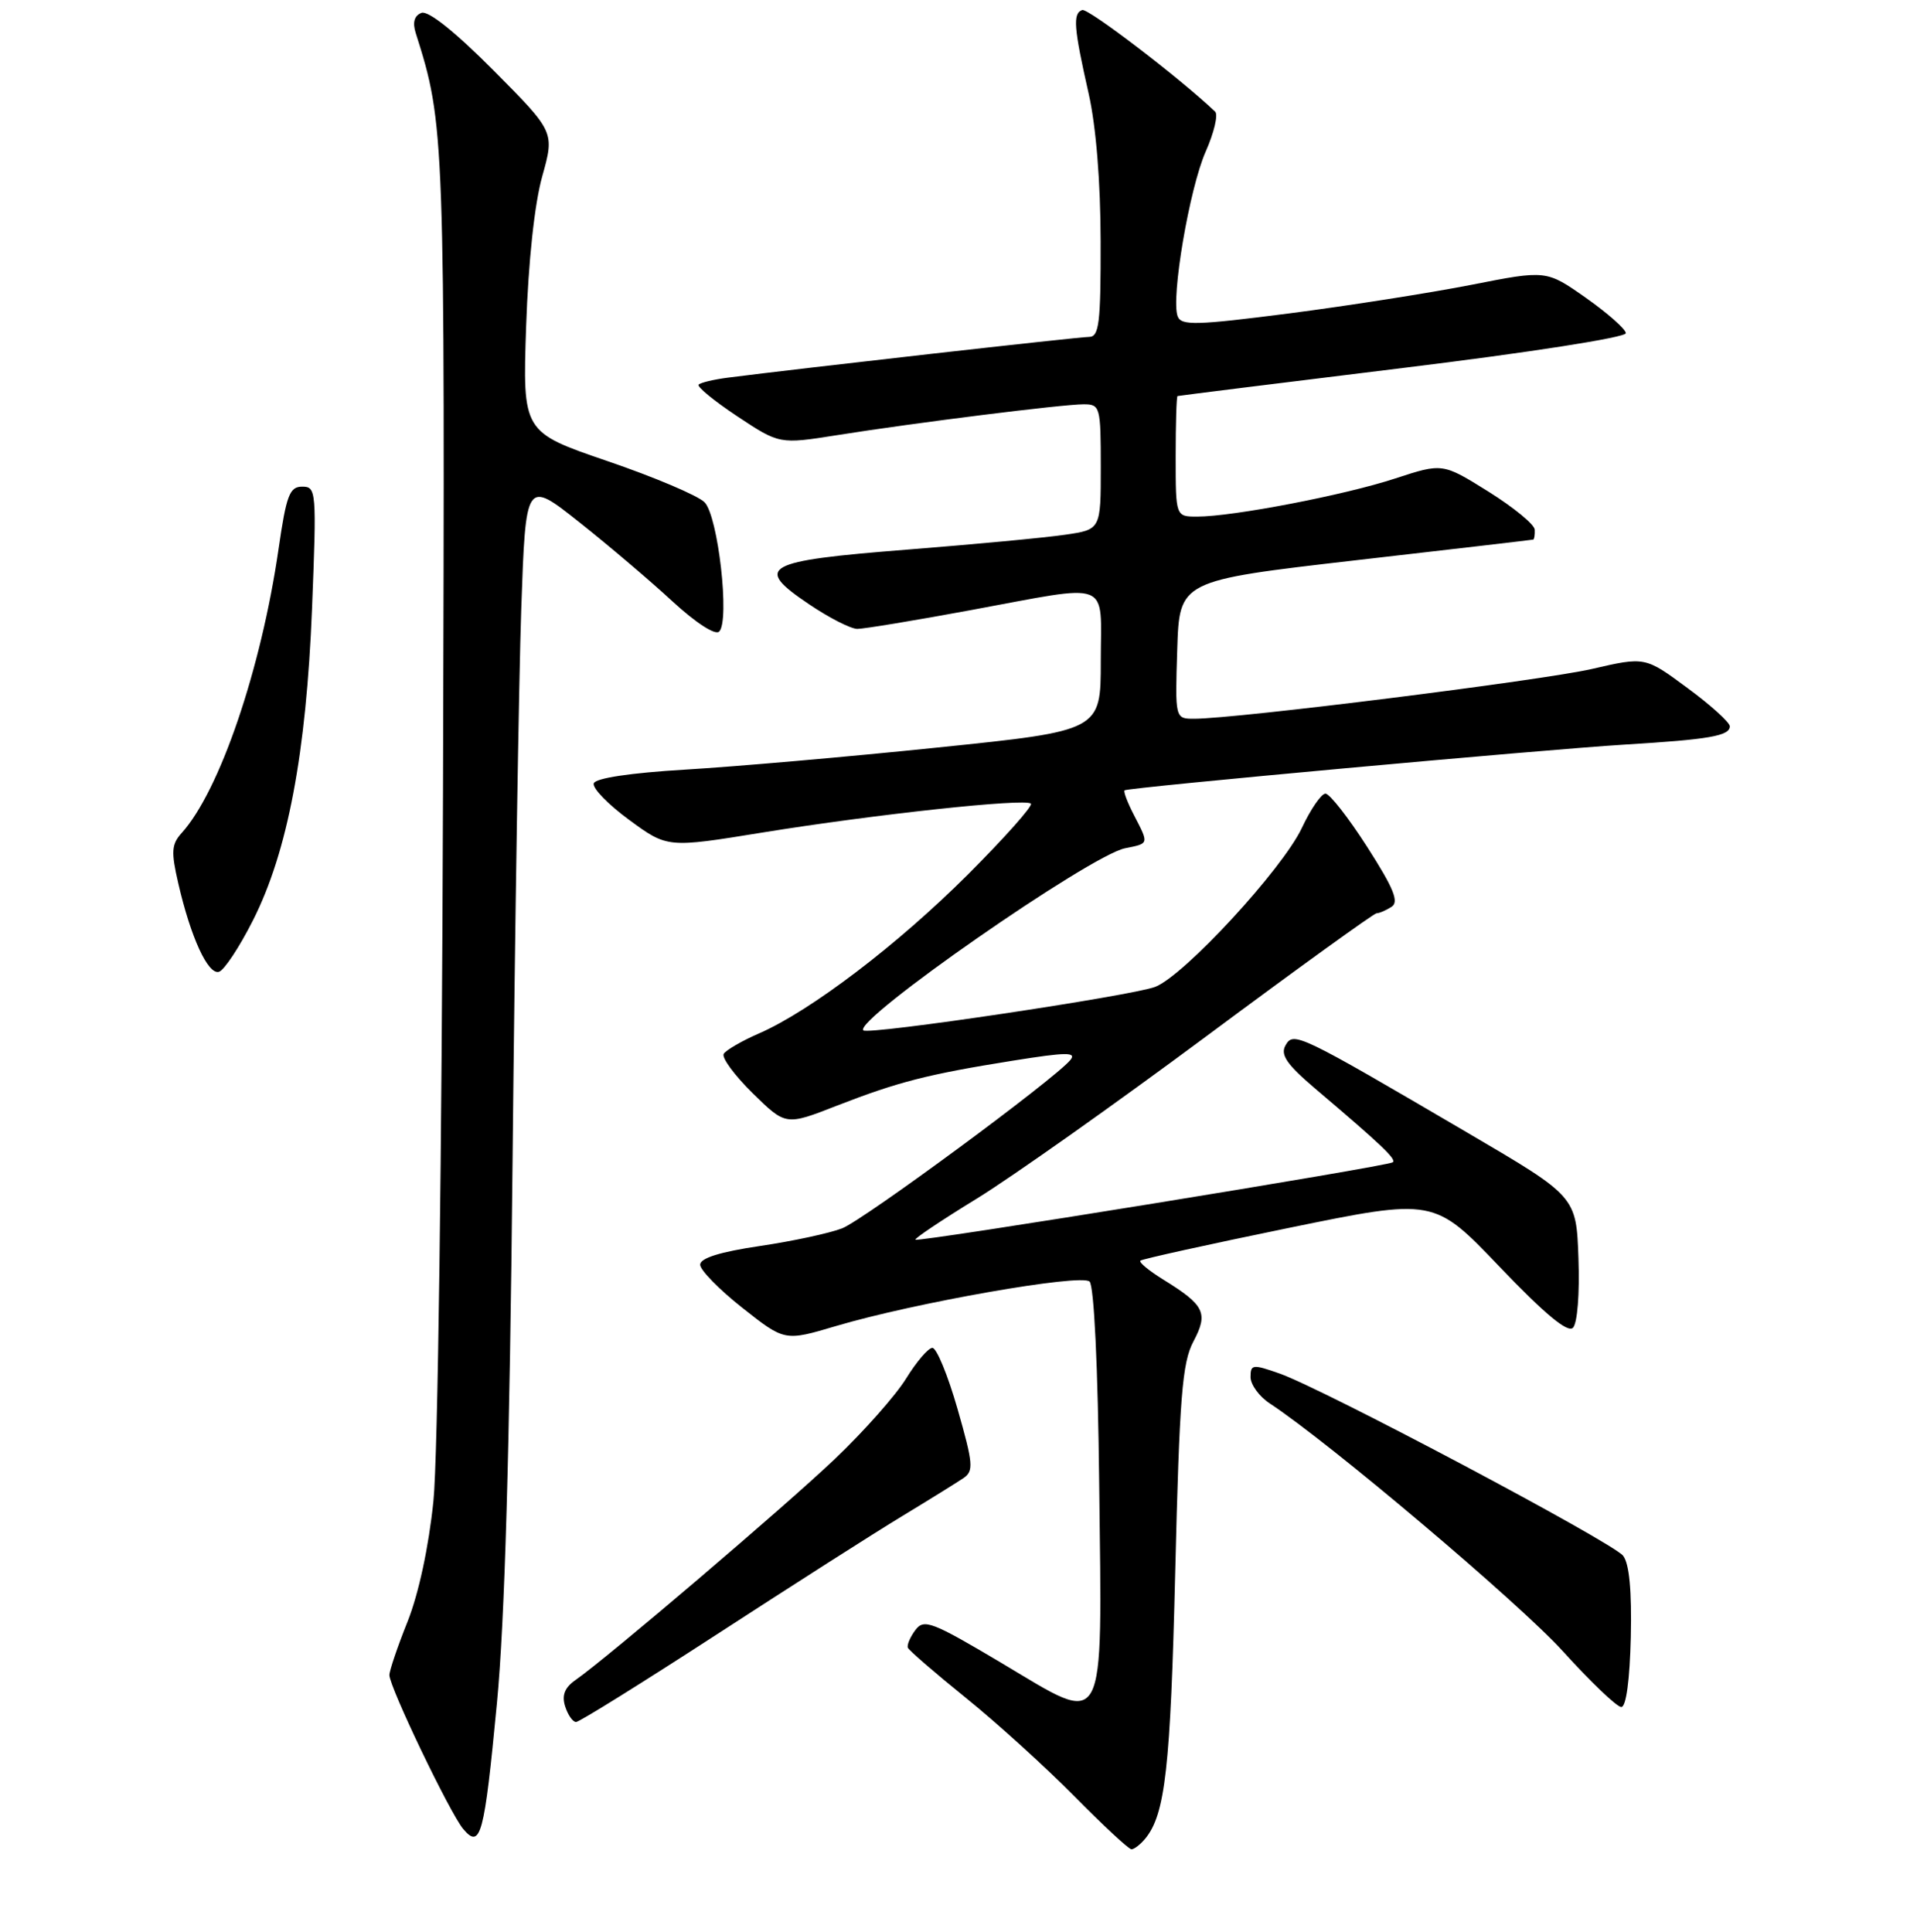 <?xml version="1.0" encoding="UTF-8" standalone="no"?>
<!DOCTYPE svg PUBLIC "-//W3C//DTD SVG 1.1//EN" "http://www.w3.org/Graphics/SVG/1.1/DTD/svg11.dtd" >
<svg xmlns="http://www.w3.org/2000/svg" xmlns:xlink="http://www.w3.org/1999/xlink" version="1.1" viewBox="0 0 256 258">
 <g >
 <path fill="currentColor"
d=" M 152.92 245.60 C 155.61 242.36 156.31 236.14 156.94 210.00 C 157.51 186.54 157.87 182.01 159.37 179.18 C 161.39 175.36 160.88 174.33 155.33 170.90 C 153.44 169.73 152.07 168.60 152.29 168.38 C 152.50 168.17 161.41 166.20 172.09 164.01 C 191.50 160.03 191.50 160.03 200.26 169.20 C 206.28 175.50 209.35 178.05 210.05 177.35 C 210.65 176.75 210.96 172.81 210.79 168.06 C 210.50 159.81 210.50 159.81 196.00 151.31 C 173.33 138.02 172.73 137.73 171.66 139.64 C 170.96 140.89 171.85 142.18 175.61 145.38 C 184.46 152.89 186.50 154.83 186.00 155.24 C 185.34 155.78 122.62 165.95 122.25 165.58 C 122.09 165.42 125.77 162.96 130.43 160.10 C 135.09 157.24 148.86 147.50 161.04 138.45 C 173.21 129.40 183.47 121.99 183.83 121.98 C 184.20 121.98 185.10 121.59 185.83 121.12 C 186.86 120.47 186.13 118.67 182.59 113.14 C 180.07 109.21 177.56 106.00 177.01 106.00 C 176.46 106.00 175.04 108.06 173.86 110.57 C 171.27 116.08 158.13 130.32 154.27 131.81 C 151.13 133.01 115.93 138.27 115.29 137.62 C 113.93 136.26 145.58 114.23 150.24 113.30 C 153.48 112.65 153.45 112.77 151.43 108.86 C 150.56 107.18 150.00 105.70 150.18 105.56 C 150.66 105.18 206.04 100.12 217.00 99.45 C 228.24 98.77 231.00 98.29 231.00 97.01 C 231.00 96.49 228.46 94.18 225.34 91.89 C 219.69 87.71 219.69 87.71 212.59 89.35 C 205.95 90.88 165.08 96.00 159.48 96.00 C 156.92 96.00 156.92 96.00 157.21 86.77 C 157.50 77.55 157.50 77.55 181.00 74.84 C 193.93 73.36 204.61 72.11 204.75 72.07 C 204.89 72.03 204.98 71.44 204.95 70.75 C 204.93 70.06 202.15 67.78 198.78 65.67 C 192.64 61.84 192.64 61.84 186.31 63.91 C 179.57 66.13 164.63 69.00 159.87 69.00 C 157.00 69.00 157.00 69.00 157.00 61.00 C 157.00 56.60 157.11 52.96 157.25 52.90 C 157.39 52.85 170.92 51.16 187.33 49.15 C 204.27 47.08 217.14 45.07 217.12 44.50 C 217.09 43.95 214.69 41.83 211.78 39.78 C 206.50 36.07 206.50 36.07 196.50 38.04 C 191.00 39.12 180.05 40.84 172.16 41.86 C 159.77 43.45 157.75 43.51 157.27 42.26 C 156.34 39.85 158.84 25.15 161.01 20.25 C 162.13 17.72 162.70 15.31 162.27 14.91 C 157.49 10.37 145.31 1.07 144.52 1.34 C 143.24 1.79 143.39 3.69 145.38 12.50 C 146.37 16.87 146.97 24.30 146.98 32.25 C 147.00 43.21 146.78 45.00 145.42 45.00 C 144.06 45.00 106.94 49.19 97.14 50.45 C 95.30 50.69 93.57 51.10 93.30 51.37 C 93.03 51.64 95.35 53.54 98.45 55.60 C 104.09 59.34 104.09 59.34 111.80 58.12 C 122.24 56.46 141.90 54.00 144.71 54.00 C 146.91 54.00 147.00 54.32 147.00 62.36 C 147.00 70.73 147.00 70.73 142.25 71.42 C 139.64 71.81 130.14 72.70 121.15 73.41 C 101.95 74.92 100.58 75.69 108.03 80.70 C 110.72 82.52 113.63 84.00 114.49 84.00 C 115.35 84.00 122.15 82.88 129.60 81.50 C 148.73 77.97 147.00 77.29 147.00 88.30 C 147.00 97.60 147.00 97.60 125.25 99.84 C 113.29 101.08 98.14 102.40 91.58 102.79 C 84.18 103.23 79.52 103.93 79.29 104.63 C 79.08 105.26 81.21 107.45 84.02 109.51 C 89.13 113.26 89.13 113.26 101.81 111.20 C 116.80 108.77 136.93 106.60 137.67 107.34 C 137.96 107.63 134.18 111.87 129.28 116.78 C 119.87 126.18 108.29 135.00 101.36 138.03 C 99.08 139.02 96.97 140.25 96.65 140.75 C 96.34 141.26 98.08 143.62 100.51 146.01 C 104.93 150.35 104.93 150.35 111.71 147.70 C 119.93 144.50 123.86 143.49 135.26 141.67 C 142.45 140.52 143.82 140.51 142.92 141.60 C 140.78 144.18 115.39 162.90 112.47 164.06 C 110.84 164.70 105.90 165.77 101.50 166.42 C 96.15 167.21 93.50 168.04 93.50 168.92 C 93.50 169.64 96.04 172.24 99.15 174.69 C 104.79 179.15 104.79 179.15 111.65 177.11 C 122.13 174.00 144.34 170.10 145.50 171.17 C 146.10 171.73 146.62 182.51 146.79 198.30 C 147.17 231.92 147.91 230.55 133.88 222.20 C 124.43 216.58 123.39 216.18 122.24 217.72 C 121.54 218.66 121.09 219.72 121.24 220.08 C 121.38 220.44 124.88 223.46 129.00 226.79 C 133.12 230.12 139.64 236.03 143.47 239.92 C 147.31 243.81 150.74 247.00 151.10 247.00 C 151.46 247.00 152.28 246.37 152.92 245.60 Z  M 66.36 227.49 C 67.41 216.49 68.06 193.87 68.45 155.00 C 68.76 123.92 69.29 90.76 69.61 81.29 C 70.21 64.08 70.21 64.08 77.36 69.75 C 81.29 72.87 86.90 77.63 89.82 80.34 C 92.93 83.20 95.52 84.88 96.04 84.36 C 97.49 82.91 95.90 68.90 94.08 67.08 C 93.19 66.19 87.37 63.72 81.13 61.59 C 69.79 57.71 69.79 57.71 70.26 43.60 C 70.56 34.89 71.38 27.23 72.41 23.56 C 74.07 17.62 74.07 17.62 65.89 9.39 C 60.76 4.23 57.18 1.38 56.28 1.72 C 55.33 2.09 55.07 2.99 55.51 4.39 C 59.40 16.67 59.42 17.45 59.16 105.50 C 59.01 154.28 58.47 194.76 57.88 200.50 C 57.25 206.62 55.91 212.86 54.43 216.58 C 53.09 219.92 52.00 223.14 52.00 223.73 C 52.00 225.32 60.10 242.21 61.86 244.29 C 64.18 247.03 64.67 245.22 66.36 227.49 Z  M 95.80 218.25 C 105.74 211.79 116.84 204.70 120.48 202.50 C 124.11 200.30 127.78 198.02 128.65 197.43 C 130.05 196.48 129.97 195.53 127.87 188.18 C 126.58 183.68 125.07 180.01 124.51 180.03 C 123.96 180.04 122.38 181.89 121.00 184.13 C 119.62 186.37 115.35 191.19 111.50 194.86 C 104.83 201.20 81.20 221.35 76.86 224.39 C 75.41 225.40 75.00 226.43 75.47 227.91 C 75.84 229.06 76.49 230.00 76.93 230.00 C 77.36 230.00 85.85 224.71 95.80 218.25 Z  M 217.78 218.68 C 217.92 212.47 217.58 208.84 216.75 207.79 C 215.32 205.98 176.80 185.55 170.89 183.46 C 167.28 182.19 167.00 182.22 167.00 183.93 C 167.00 184.94 168.16 186.53 169.58 187.46 C 177.49 192.65 202.85 214.09 208.67 220.51 C 212.40 224.63 215.93 228.00 216.51 228.00 C 217.16 228.00 217.64 224.40 217.78 218.68 Z  M 33.78 122.93 C 38.41 113.78 40.90 100.62 41.67 81.25 C 42.29 65.57 42.24 65.00 40.36 65.00 C 38.67 65.00 38.24 66.14 37.20 73.32 C 34.87 89.40 29.33 105.66 24.26 111.26 C 22.90 112.77 22.83 113.76 23.81 117.99 C 25.47 125.20 27.78 130.23 29.24 129.80 C 29.93 129.60 31.98 126.50 33.78 122.93 Z "/>
</g>
</svg>